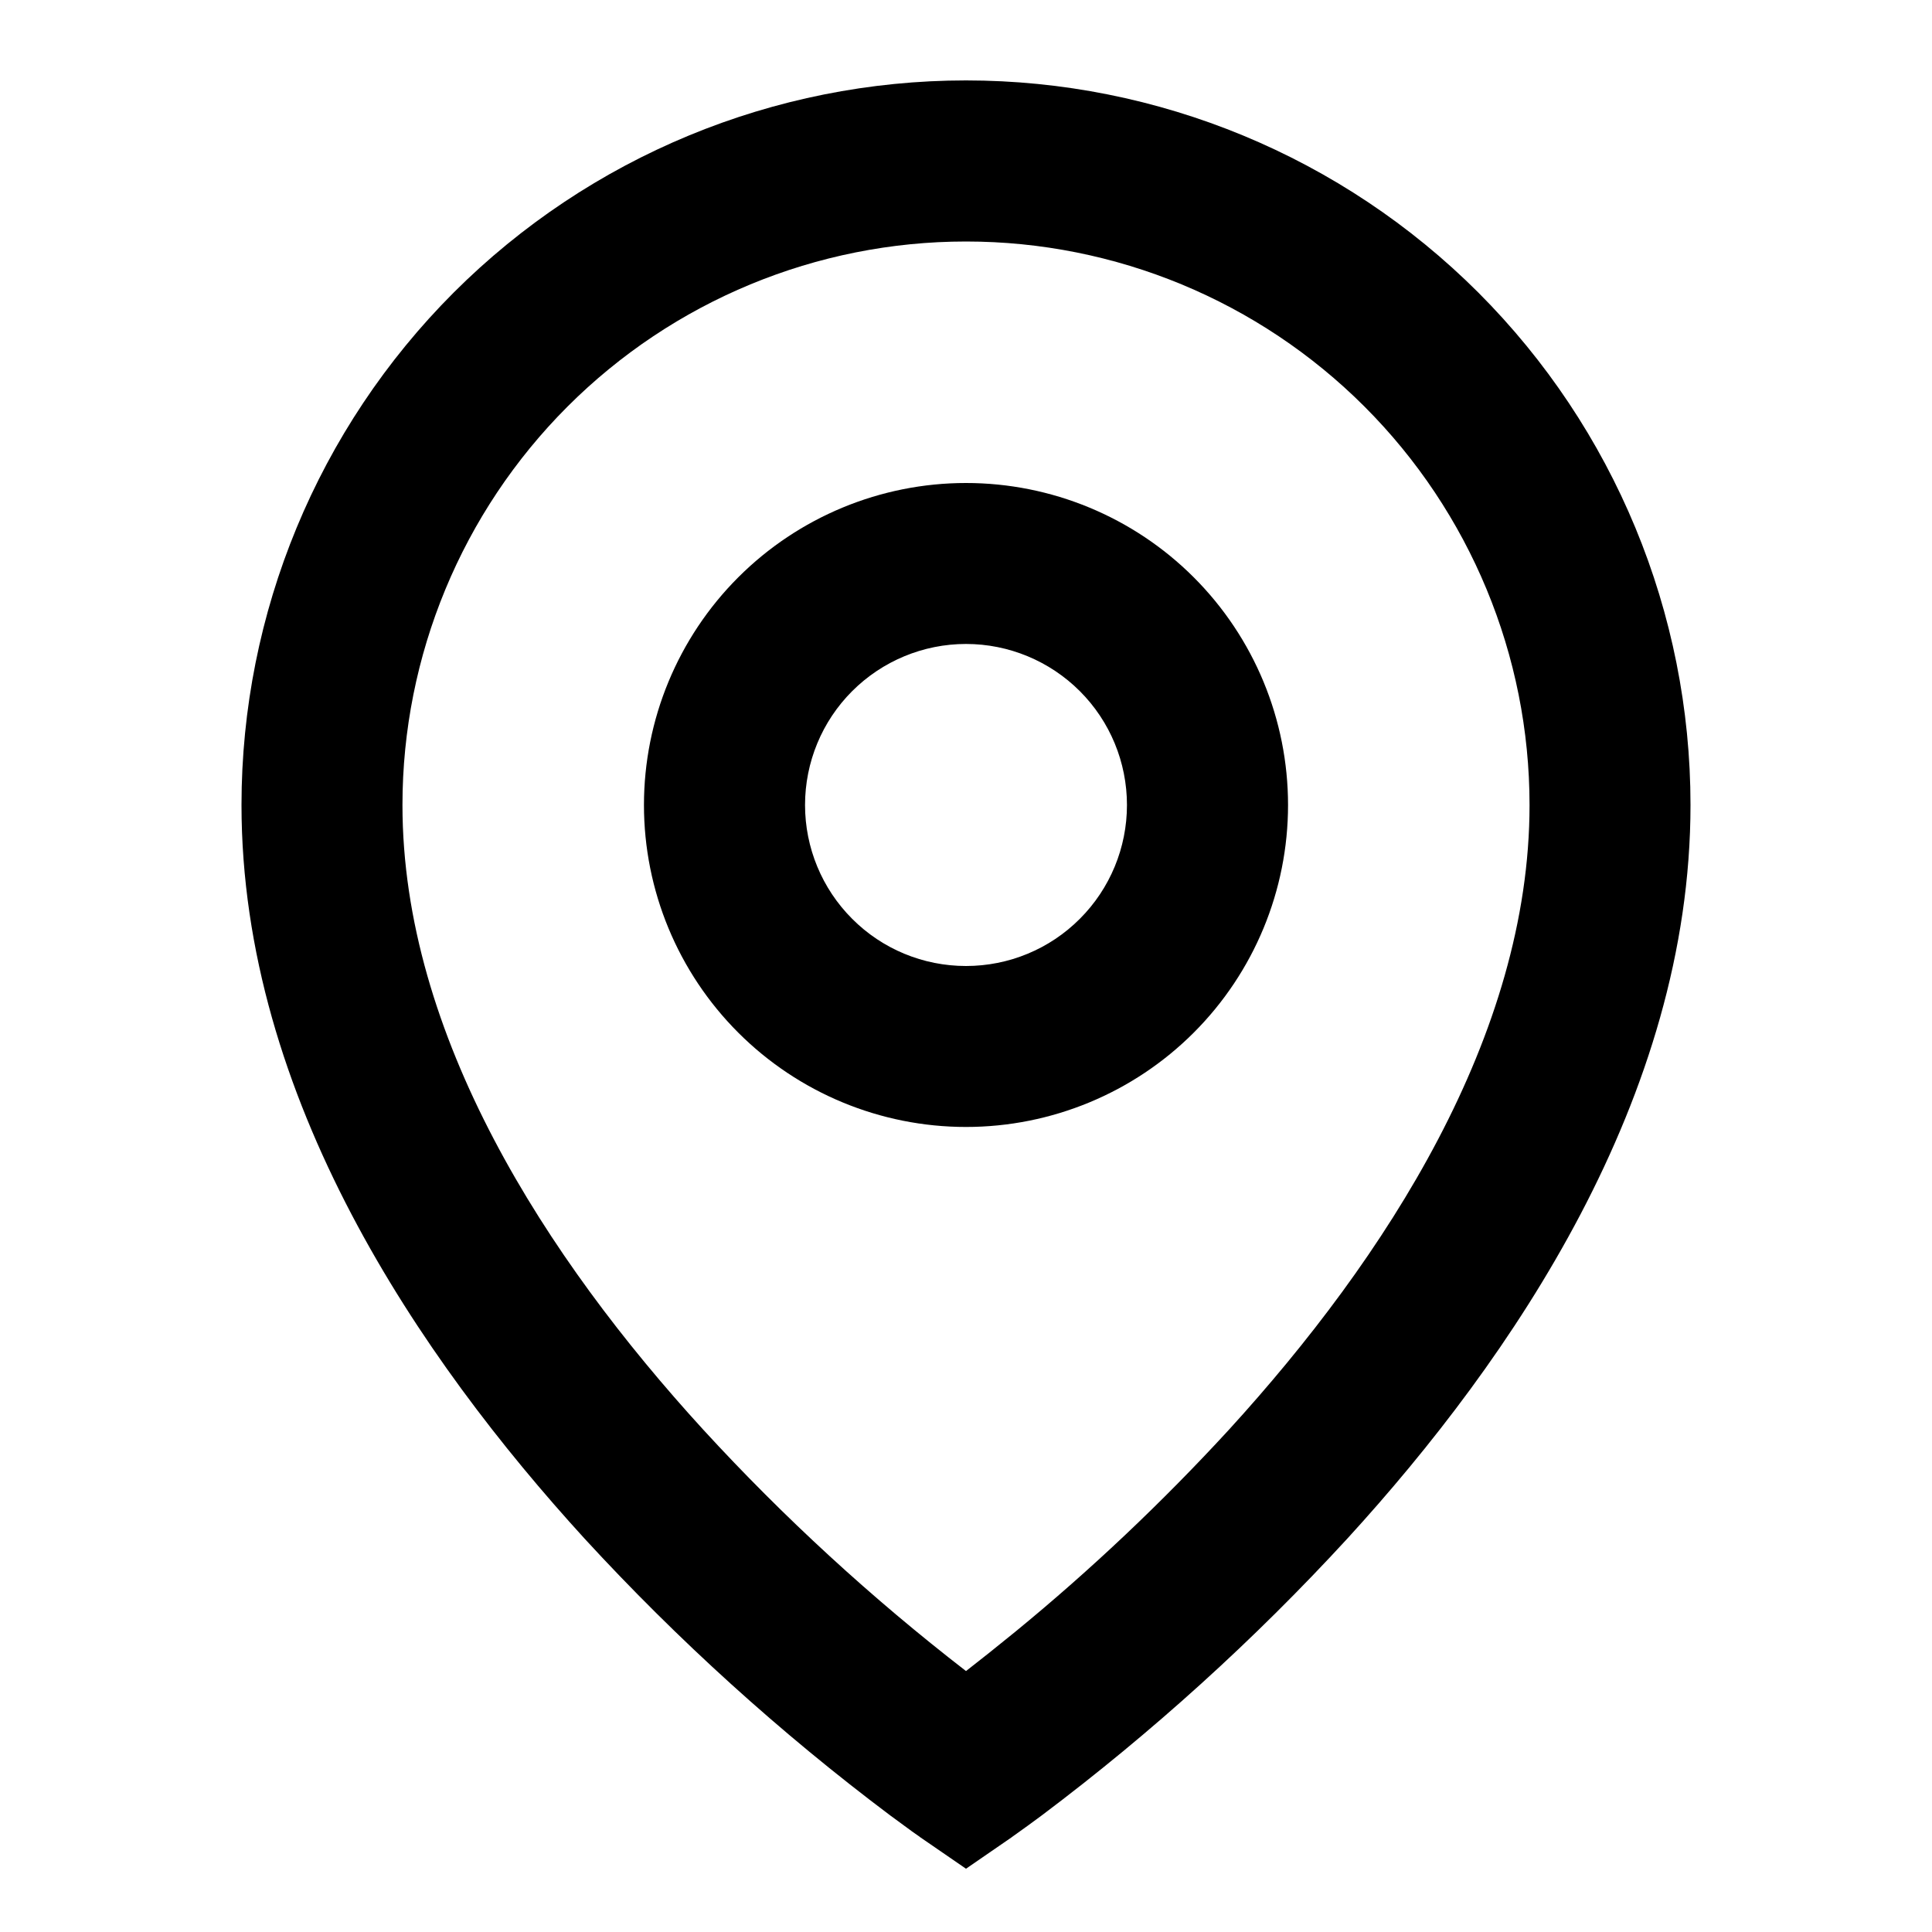 <svg width="16" height="16" viewBox="0 0 16 16" fill="none" xmlns="http://www.w3.org/2000/svg">
<g clip-path="url(#clip0_187_44558)">
<path d="M8 2C6.762 2 5.575 2.492 4.7 3.367C3.825 4.242 3.333 5.429 3.333 6.667C3.333 8.575 4.521 10.415 5.825 11.841C6.492 12.568 7.22 13.236 8 13.839C8.116 13.749 8.253 13.64 8.41 13.512C9.037 12.998 9.626 12.44 10.175 11.843C11.479 10.415 12.667 8.575 12.667 6.667C12.667 5.429 12.175 4.242 11.3 3.367C10.425 2.492 9.238 2 8 2ZM8 15.476L7.622 15.216L7.62 15.215L7.616 15.211L7.603 15.202L7.553 15.167L7.373 15.035C6.461 14.35 5.613 13.582 4.841 12.742C3.479 11.25 2 9.091 2 6.666C2 5.075 2.632 3.549 3.757 2.423C4.883 1.298 6.409 0.666 8 0.666C9.591 0.666 11.117 1.298 12.243 2.423C13.368 3.549 14 5.075 14 6.666C14 9.091 12.521 11.251 11.159 12.741C10.387 13.581 9.54 14.348 8.628 15.034C8.552 15.091 8.475 15.146 8.398 15.201L8.384 15.211L8.38 15.214L8.379 15.215L8 15.476ZM8 5.333C7.646 5.333 7.307 5.474 7.057 5.724C6.807 5.974 6.667 6.313 6.667 6.667C6.667 7.02 6.807 7.359 7.057 7.609C7.307 7.86 7.646 8 8 8C8.354 8 8.693 7.86 8.943 7.609C9.193 7.359 9.333 7.02 9.333 6.667C9.333 6.313 9.193 5.974 8.943 5.724C8.693 5.474 8.354 5.333 8 5.333ZM5.333 6.667C5.333 5.959 5.614 5.281 6.114 4.781C6.614 4.281 7.293 4 8 4C8.707 4 9.386 4.281 9.886 4.781C10.386 5.281 10.667 5.959 10.667 6.667C10.667 7.374 10.386 8.052 9.886 8.552C9.386 9.052 8.707 9.333 8 9.333C7.293 9.333 6.614 9.052 6.114 8.552C5.614 8.052 5.333 7.374 5.333 6.667Z" fill="black"/>
</g>
<defs>
<clipPath id="clip0_187_44558">
<rect width="16" height="16" fill="white"/>
</clipPath>
</defs>
</svg>

